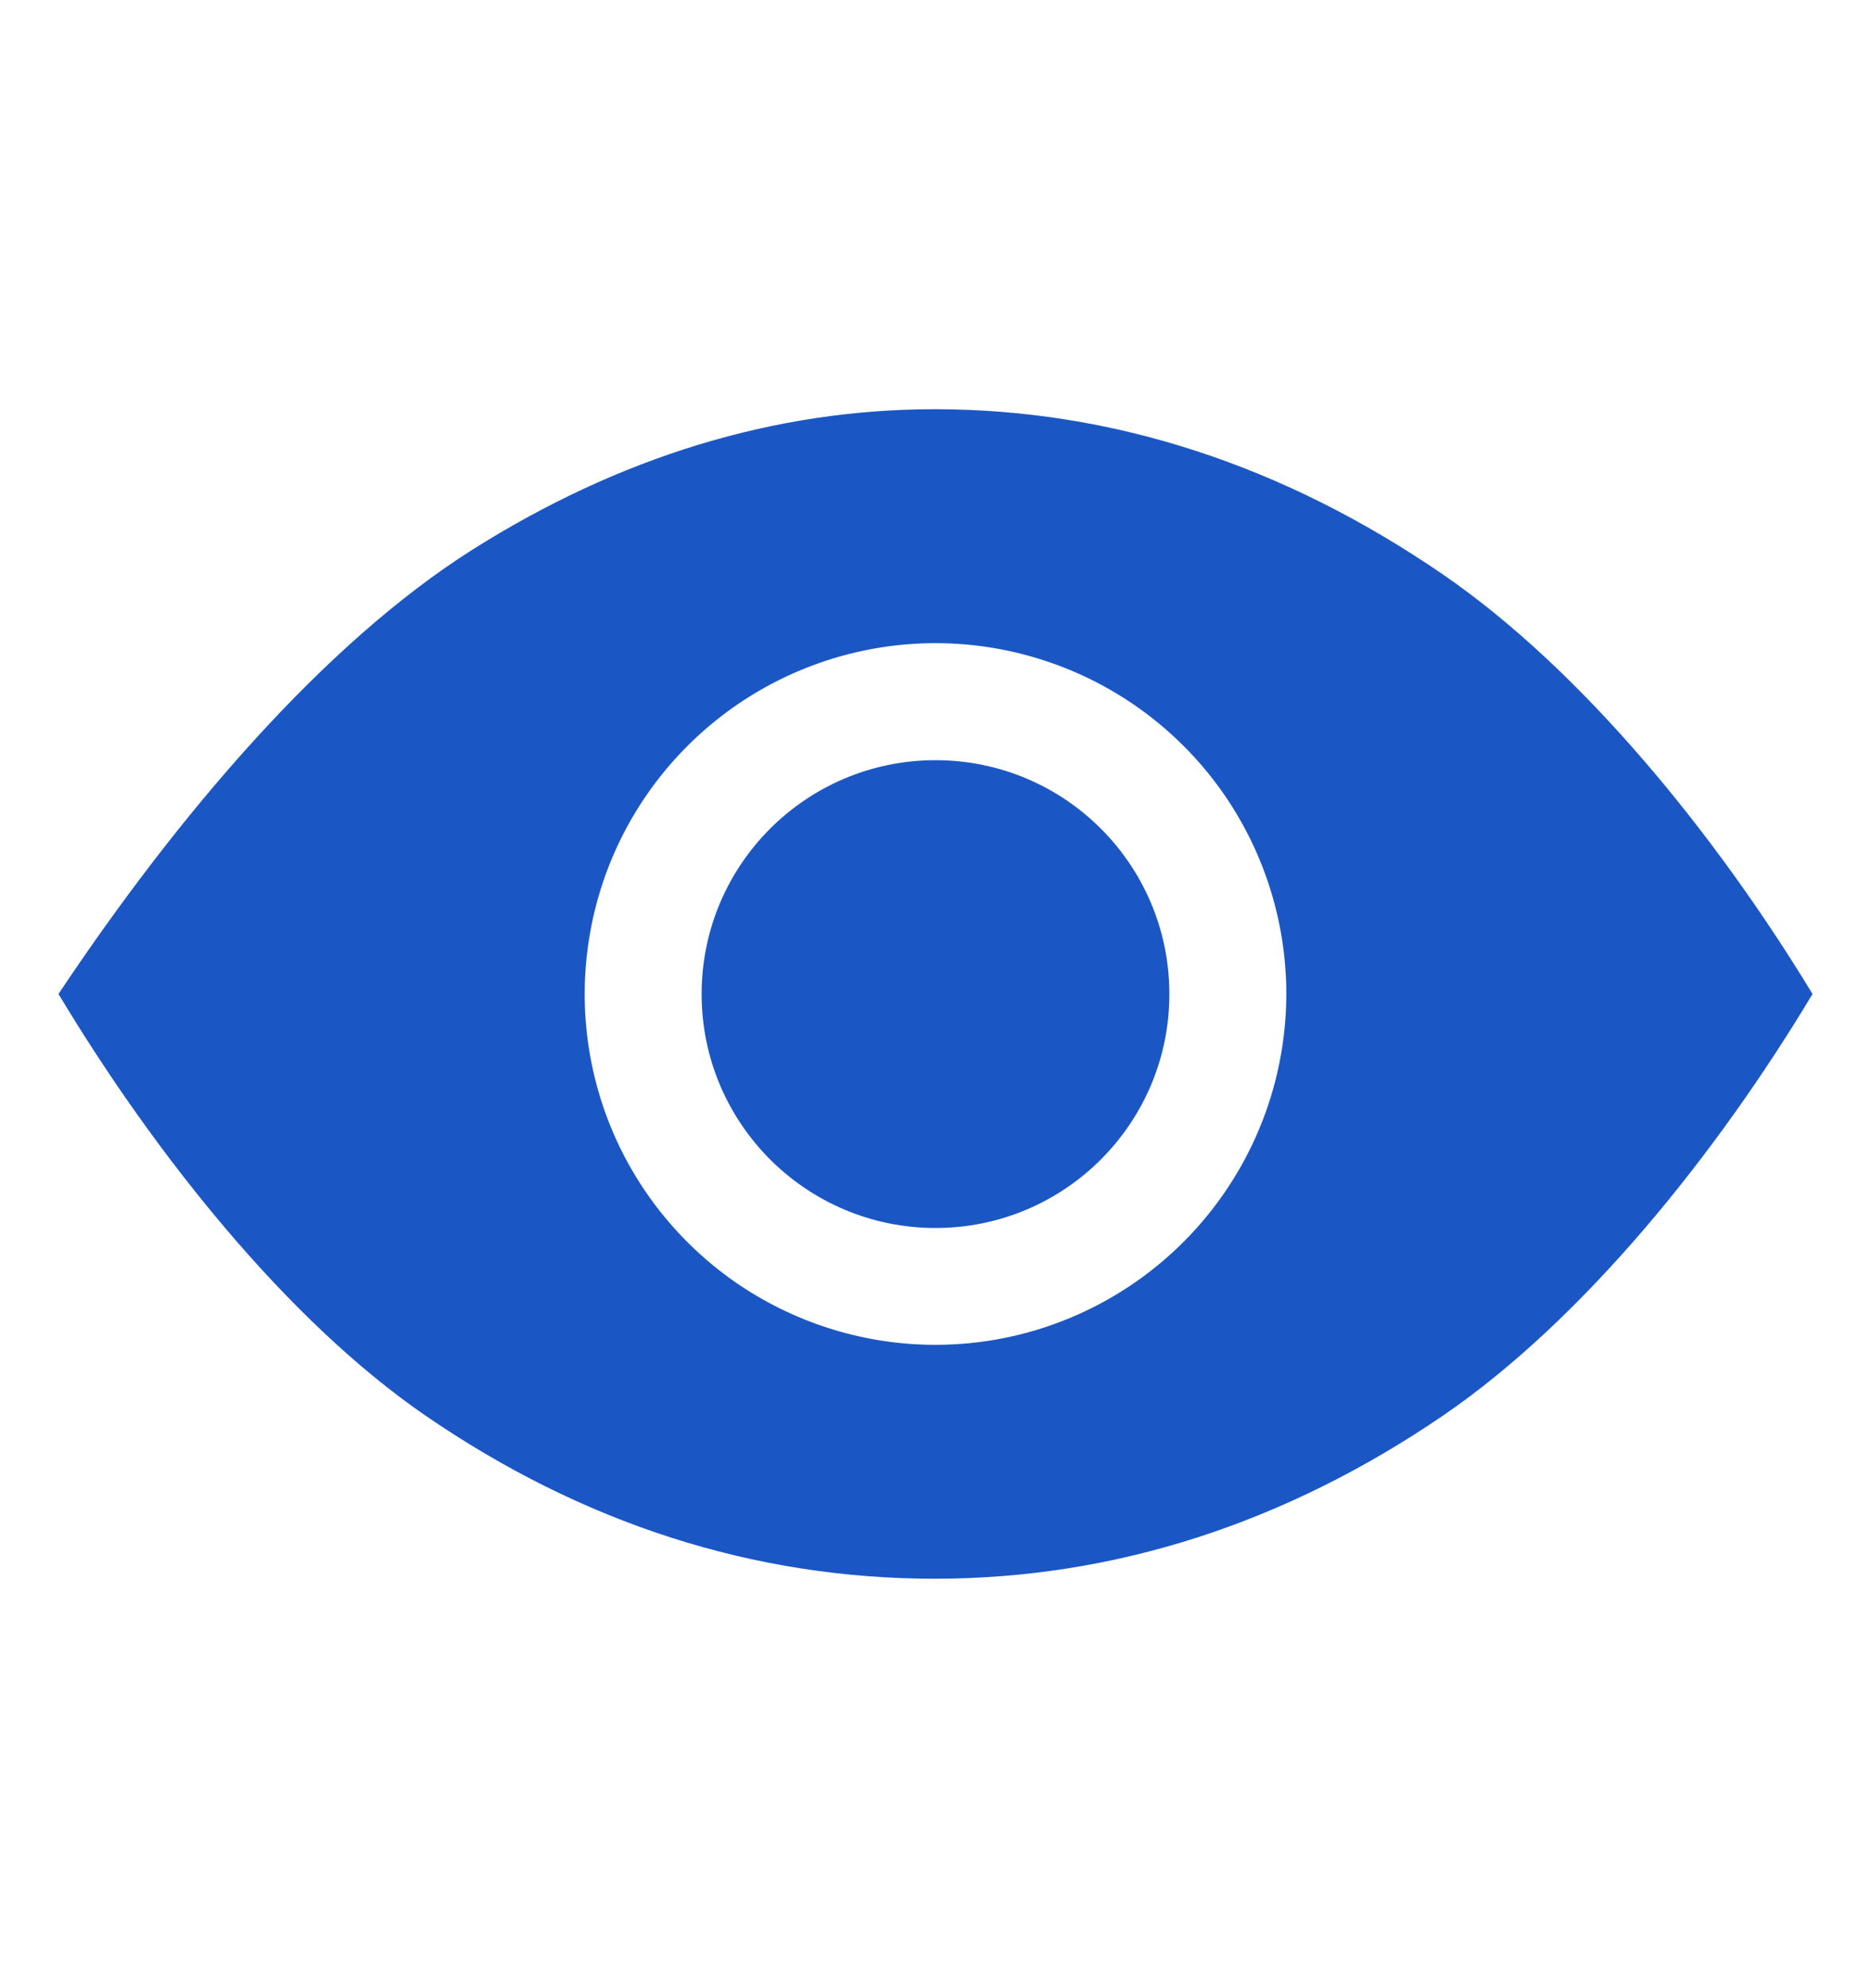 <svg width="16" height="17" viewBox="0 0 16 17" fill="none" xmlns="http://www.w3.org/2000/svg">
<path d="M8 10.5C9.105 10.5 10 9.604 10 8.5C10 7.395 9.105 6.5 8 6.5C6.895 6.5 6 7.395 6 8.5C6 9.604 6.895 10.5 8 10.5Z" fill="#1B57C4"/>
<path d="M12.338 4.911C10.972 3.974 9.51 3.499 7.993 3.499C6.627 3.499 5.296 3.906 4.037 4.702C2.766 5.507 1.521 6.968 0.5 8.499C1.326 9.874 2.455 11.288 3.631 12.099C4.981 13.028 6.448 13.499 7.993 13.499C9.524 13.499 10.988 13.028 12.346 12.1C13.541 11.281 14.678 9.869 15.5 8.499C14.676 7.142 13.534 5.732 12.338 4.911ZM8 11.499C7.407 11.499 6.827 11.323 6.333 10.994C5.84 10.664 5.455 10.196 5.228 9.648C5.001 9.099 4.942 8.496 5.058 7.914C5.173 7.332 5.459 6.798 5.879 6.378C6.298 5.959 6.833 5.673 7.415 5.557C7.997 5.441 8.6 5.501 9.148 5.728C9.696 5.955 10.165 6.339 10.495 6.833C10.824 7.326 11 7.906 11 8.499C10.999 9.295 10.683 10.057 10.12 10.62C9.558 11.182 8.795 11.499 8 11.499Z" fill="#1B57C4"/>
</svg>
